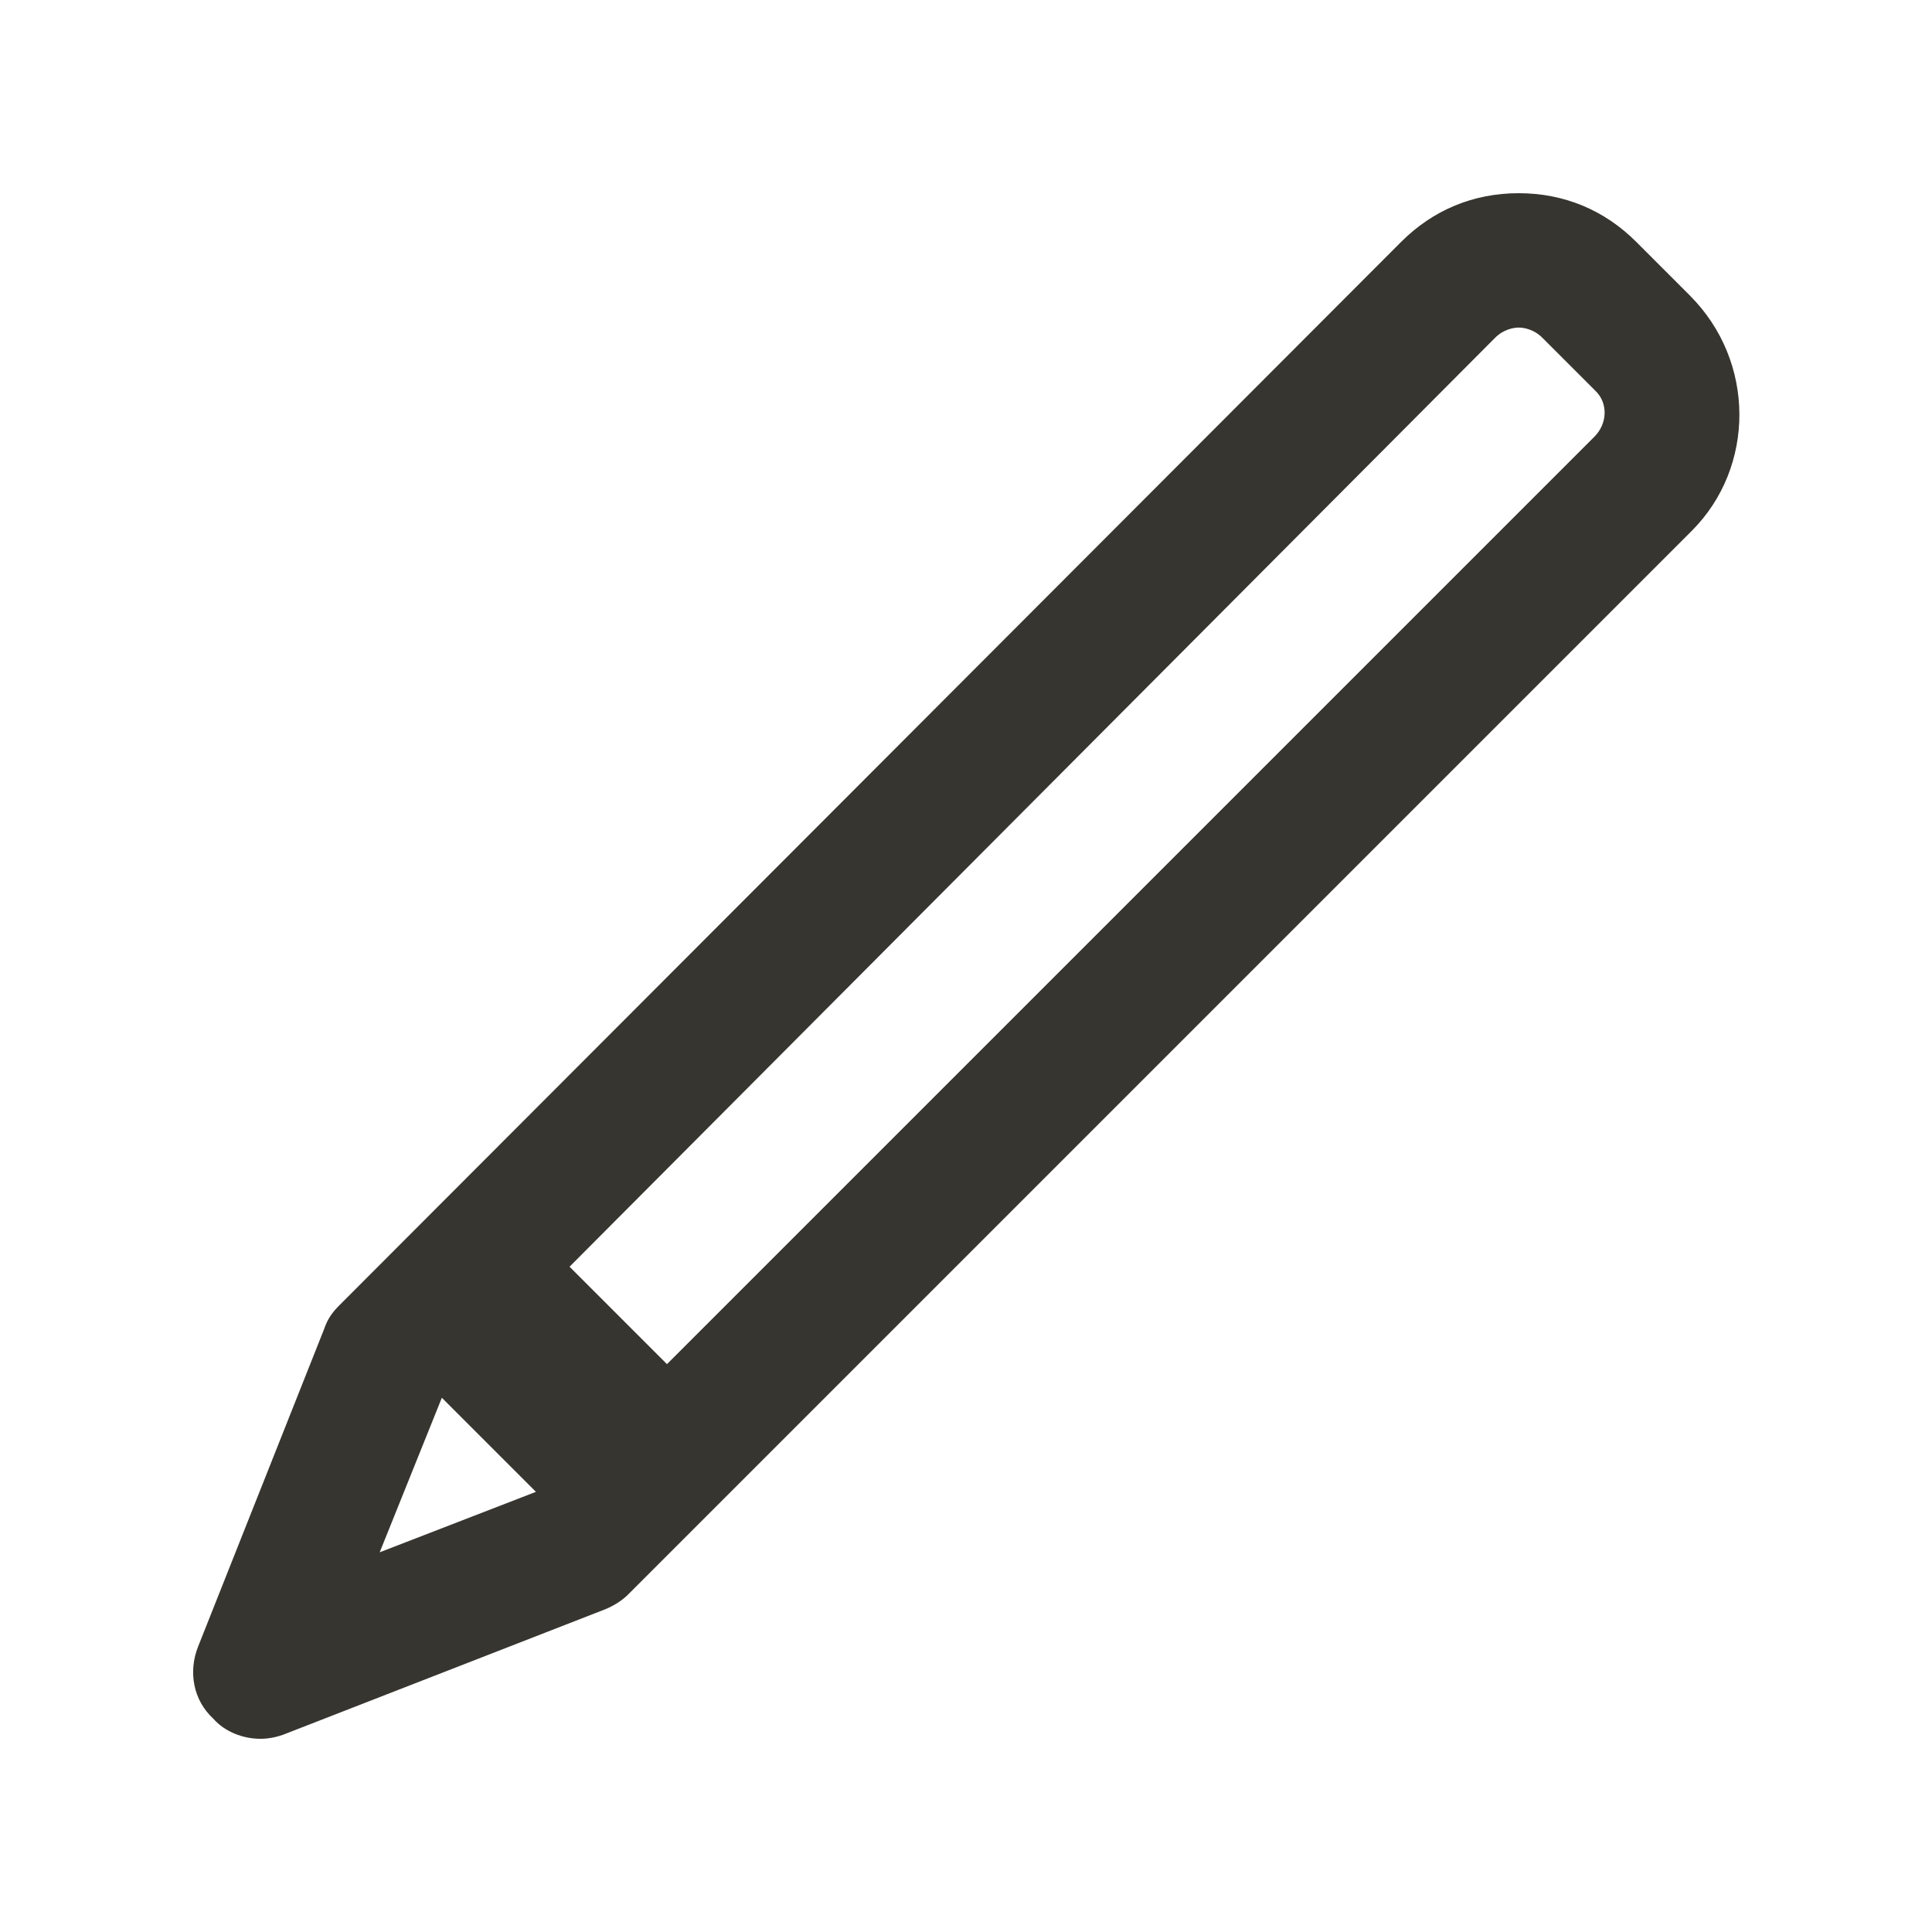 <!-- Generated by IcoMoon.io -->
<svg version="1.1" xmlns="http://www.w3.org/2000/svg" width="40" height="40" viewBox="0 0 40 40">
<title>di-pencil</title>
<path fill="#37352f" d="M34.991 6.122l-1.113-1.113c-0.661-0.661-1.496-1.009-2.435-1.009 0 0 0 0 0 0-0.939 0-1.774 0.348-2.435 1.009l-21.983 22.017c-0.139 0.139-0.243 0.278-0.313 0.487l-2.609 6.574c-0.209 0.522-0.104 1.113 0.313 1.496 0.243 0.278 0.626 0.417 0.974 0.417 0.174 0 0.348-0.035 0.522-0.104l6.609-2.574c0.174-0.070 0.348-0.174 0.487-0.313l22.017-22.017c1.322-1.322 1.322-3.513-0.035-4.87zM9.148 28.939l1.948 1.948-3.235 1.252 1.287-3.2zM33.009 9.043l-19.2 19.2-2.017-2.017 19.165-19.235c0.174-0.174 0.383-0.209 0.487-0.209s0.313 0.035 0.487 0.209l1.113 1.113c0.243 0.243 0.243 0.661-0.035 0.939z"></path>
</svg>
